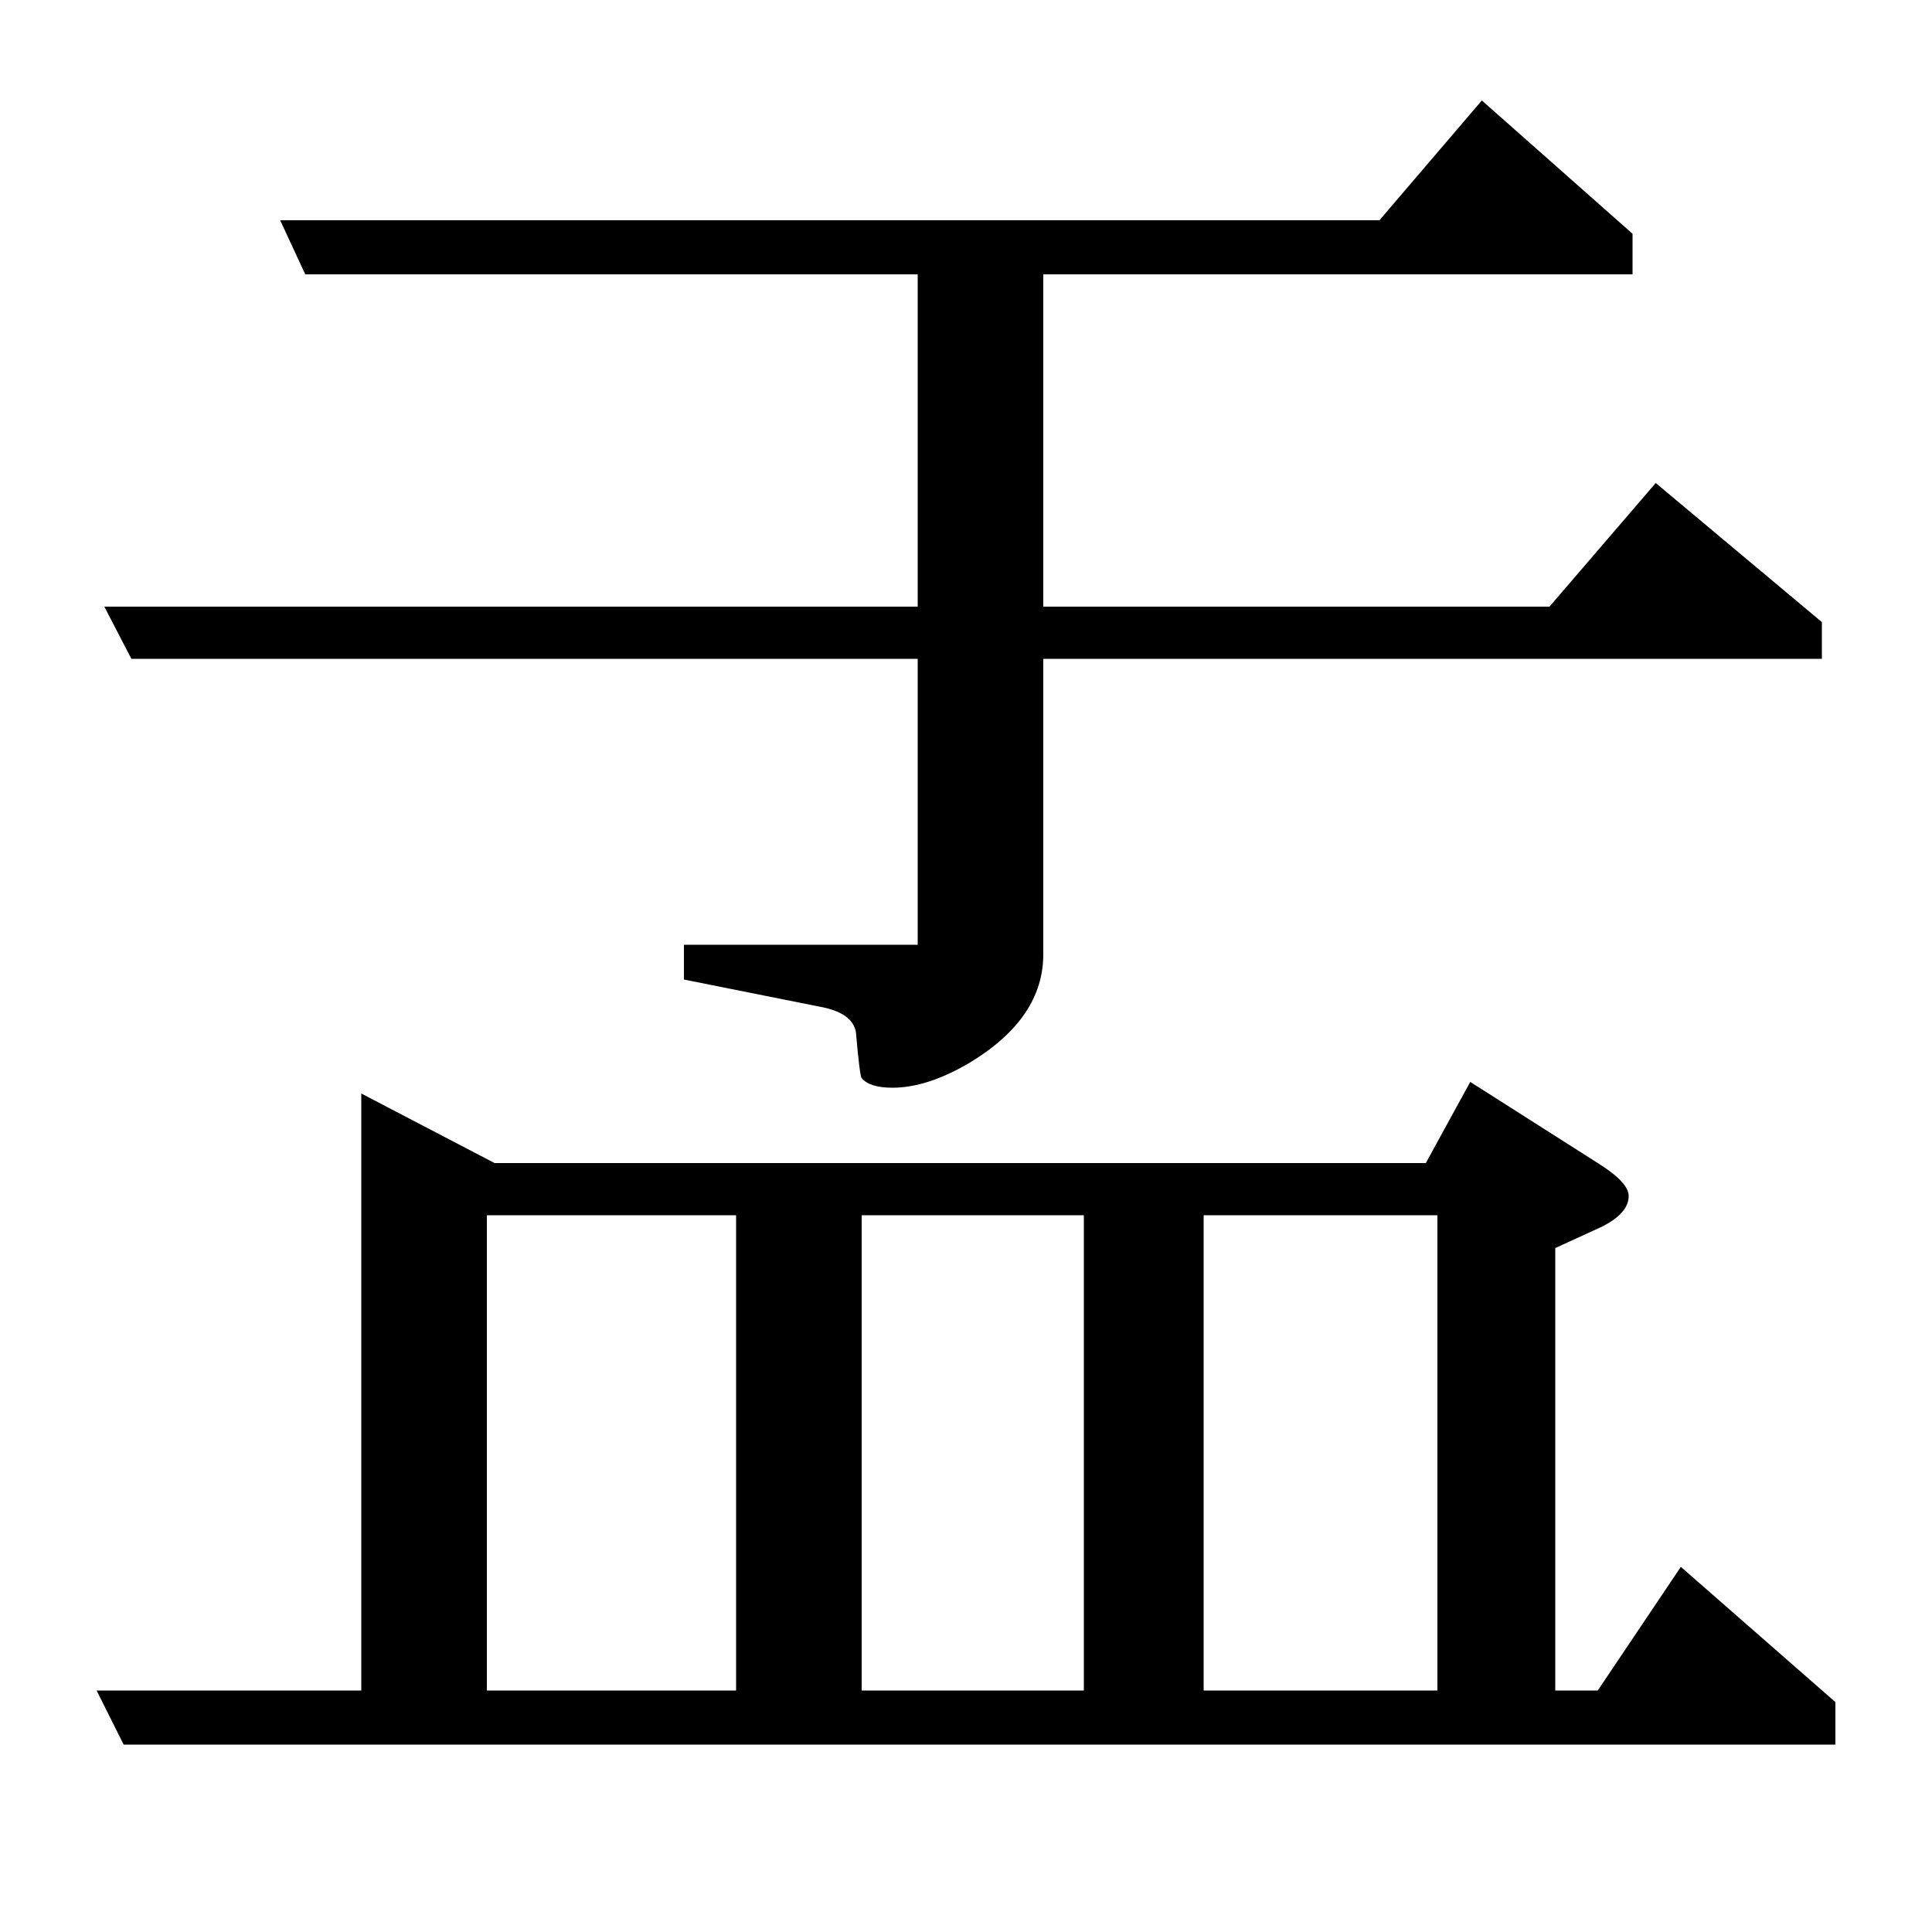 <?xml version="1.0" standalone="no"?>
<!DOCTYPE svg PUBLIC "-//W3C//DTD SVG 1.1//EN" "http://www.w3.org/Graphics/SVG/1.1/DTD/svg11.dtd" >
<svg xmlns="http://www.w3.org/2000/svg" xmlns:xlink="http://www.w3.org/1999/xlink" version="1.1" viewBox="0 -120 1000 1000">
  <g transform="matrix(1 0 0 -1 0 880)">
   <path fill="currentColor"
d="M50 125h137v309l69 -36h482l23 42l66 -42q16 -10 16 -17q0 -9 -14 -16l-24 -11v-229h22l43 64l80 -70v-22h-886zM252 371v-246h129v246h-129zM446 371v-246h115v246h-115zM623 371v-246h121v246h-121zM54 686h421v172h-317l-13 28h569l53 62l78 -69v-21h-305v-172h262
l55 64l86 -72v-19h-403v-153q0 -33 -38 -56q-22 -13 -40 -13q-12 0 -16 5q-1 1 -3 24q-2 10 -19 13l-70 14v18h121v148h-407z" />
  </g>

</svg>
